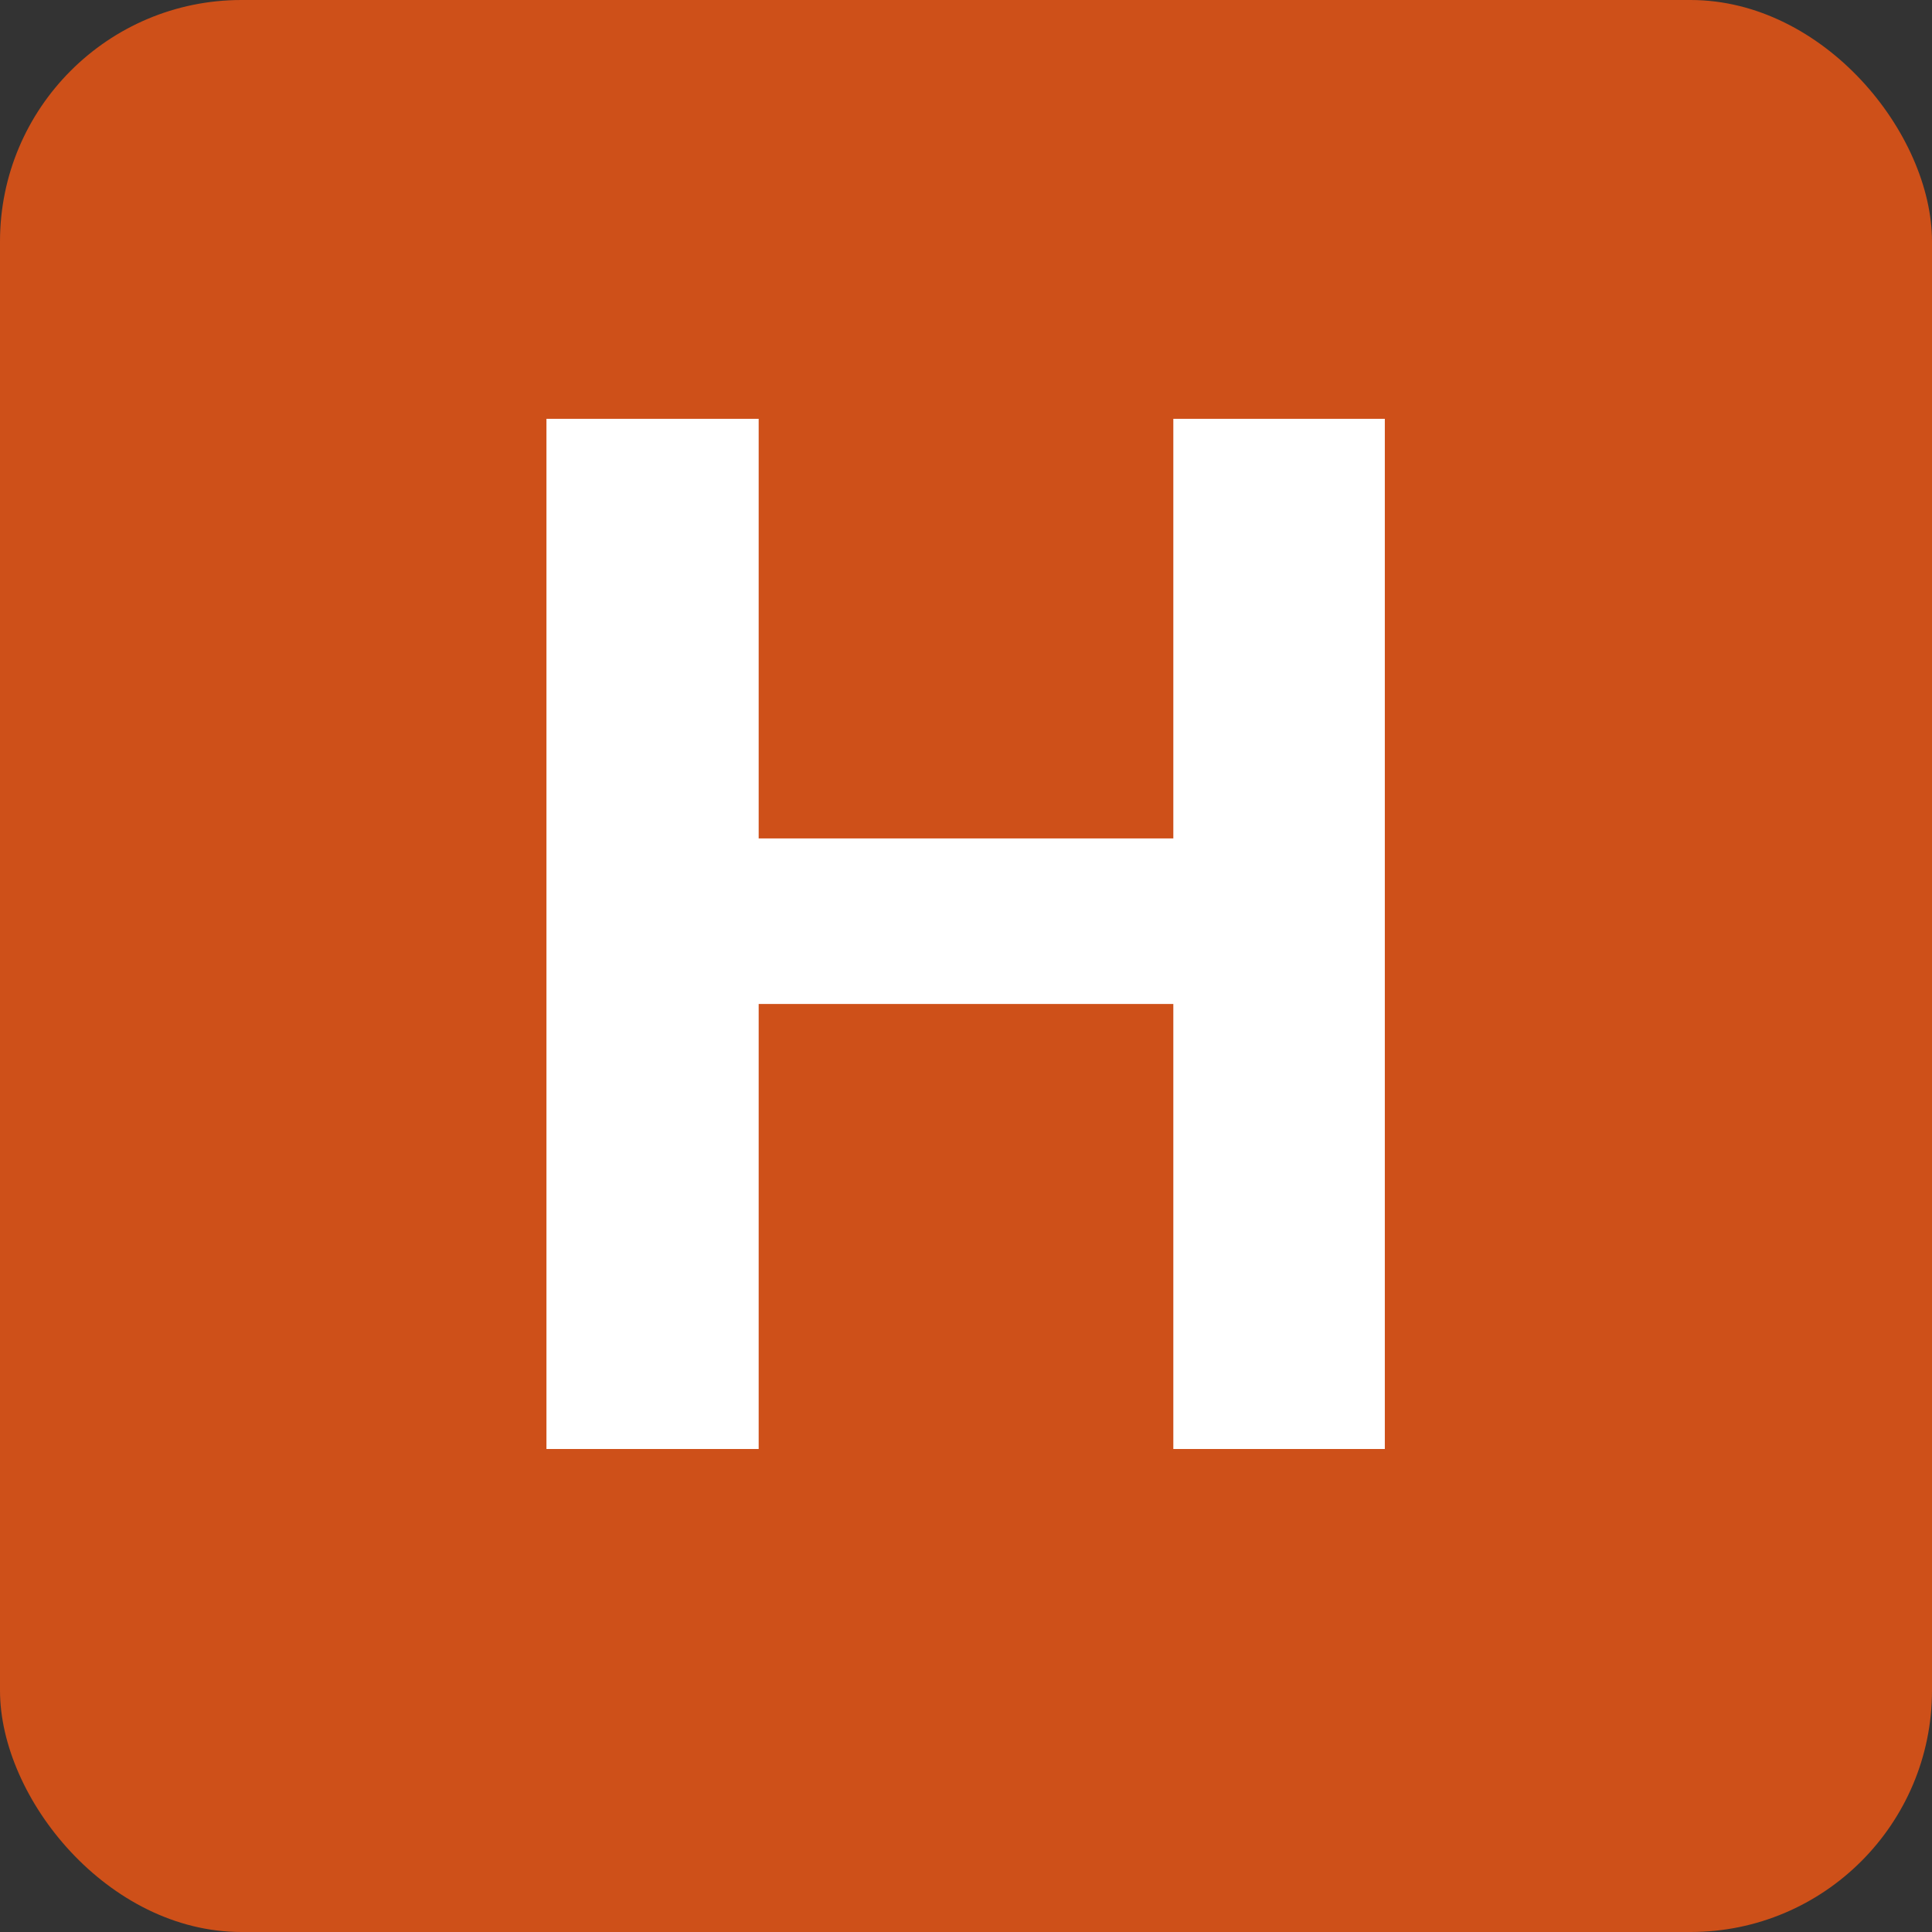 <svg fill="none" xmlns="http://www.w3.org/2000/svg" width="32" height="32">
  <rect width="100%" height="100%" fill="#333333" stroke="none"/>
  <rect width="32" height="32" rx="4" fill="#CE5019"/>
  <path d="M20.43 13.887v2.742h-8.907v-2.742h8.907Zm-7.864-6.95V24H9.051V6.937h3.515Zm10.371 0V24h-3.503V6.937h3.503Z" fill="#fff"/>
</svg>